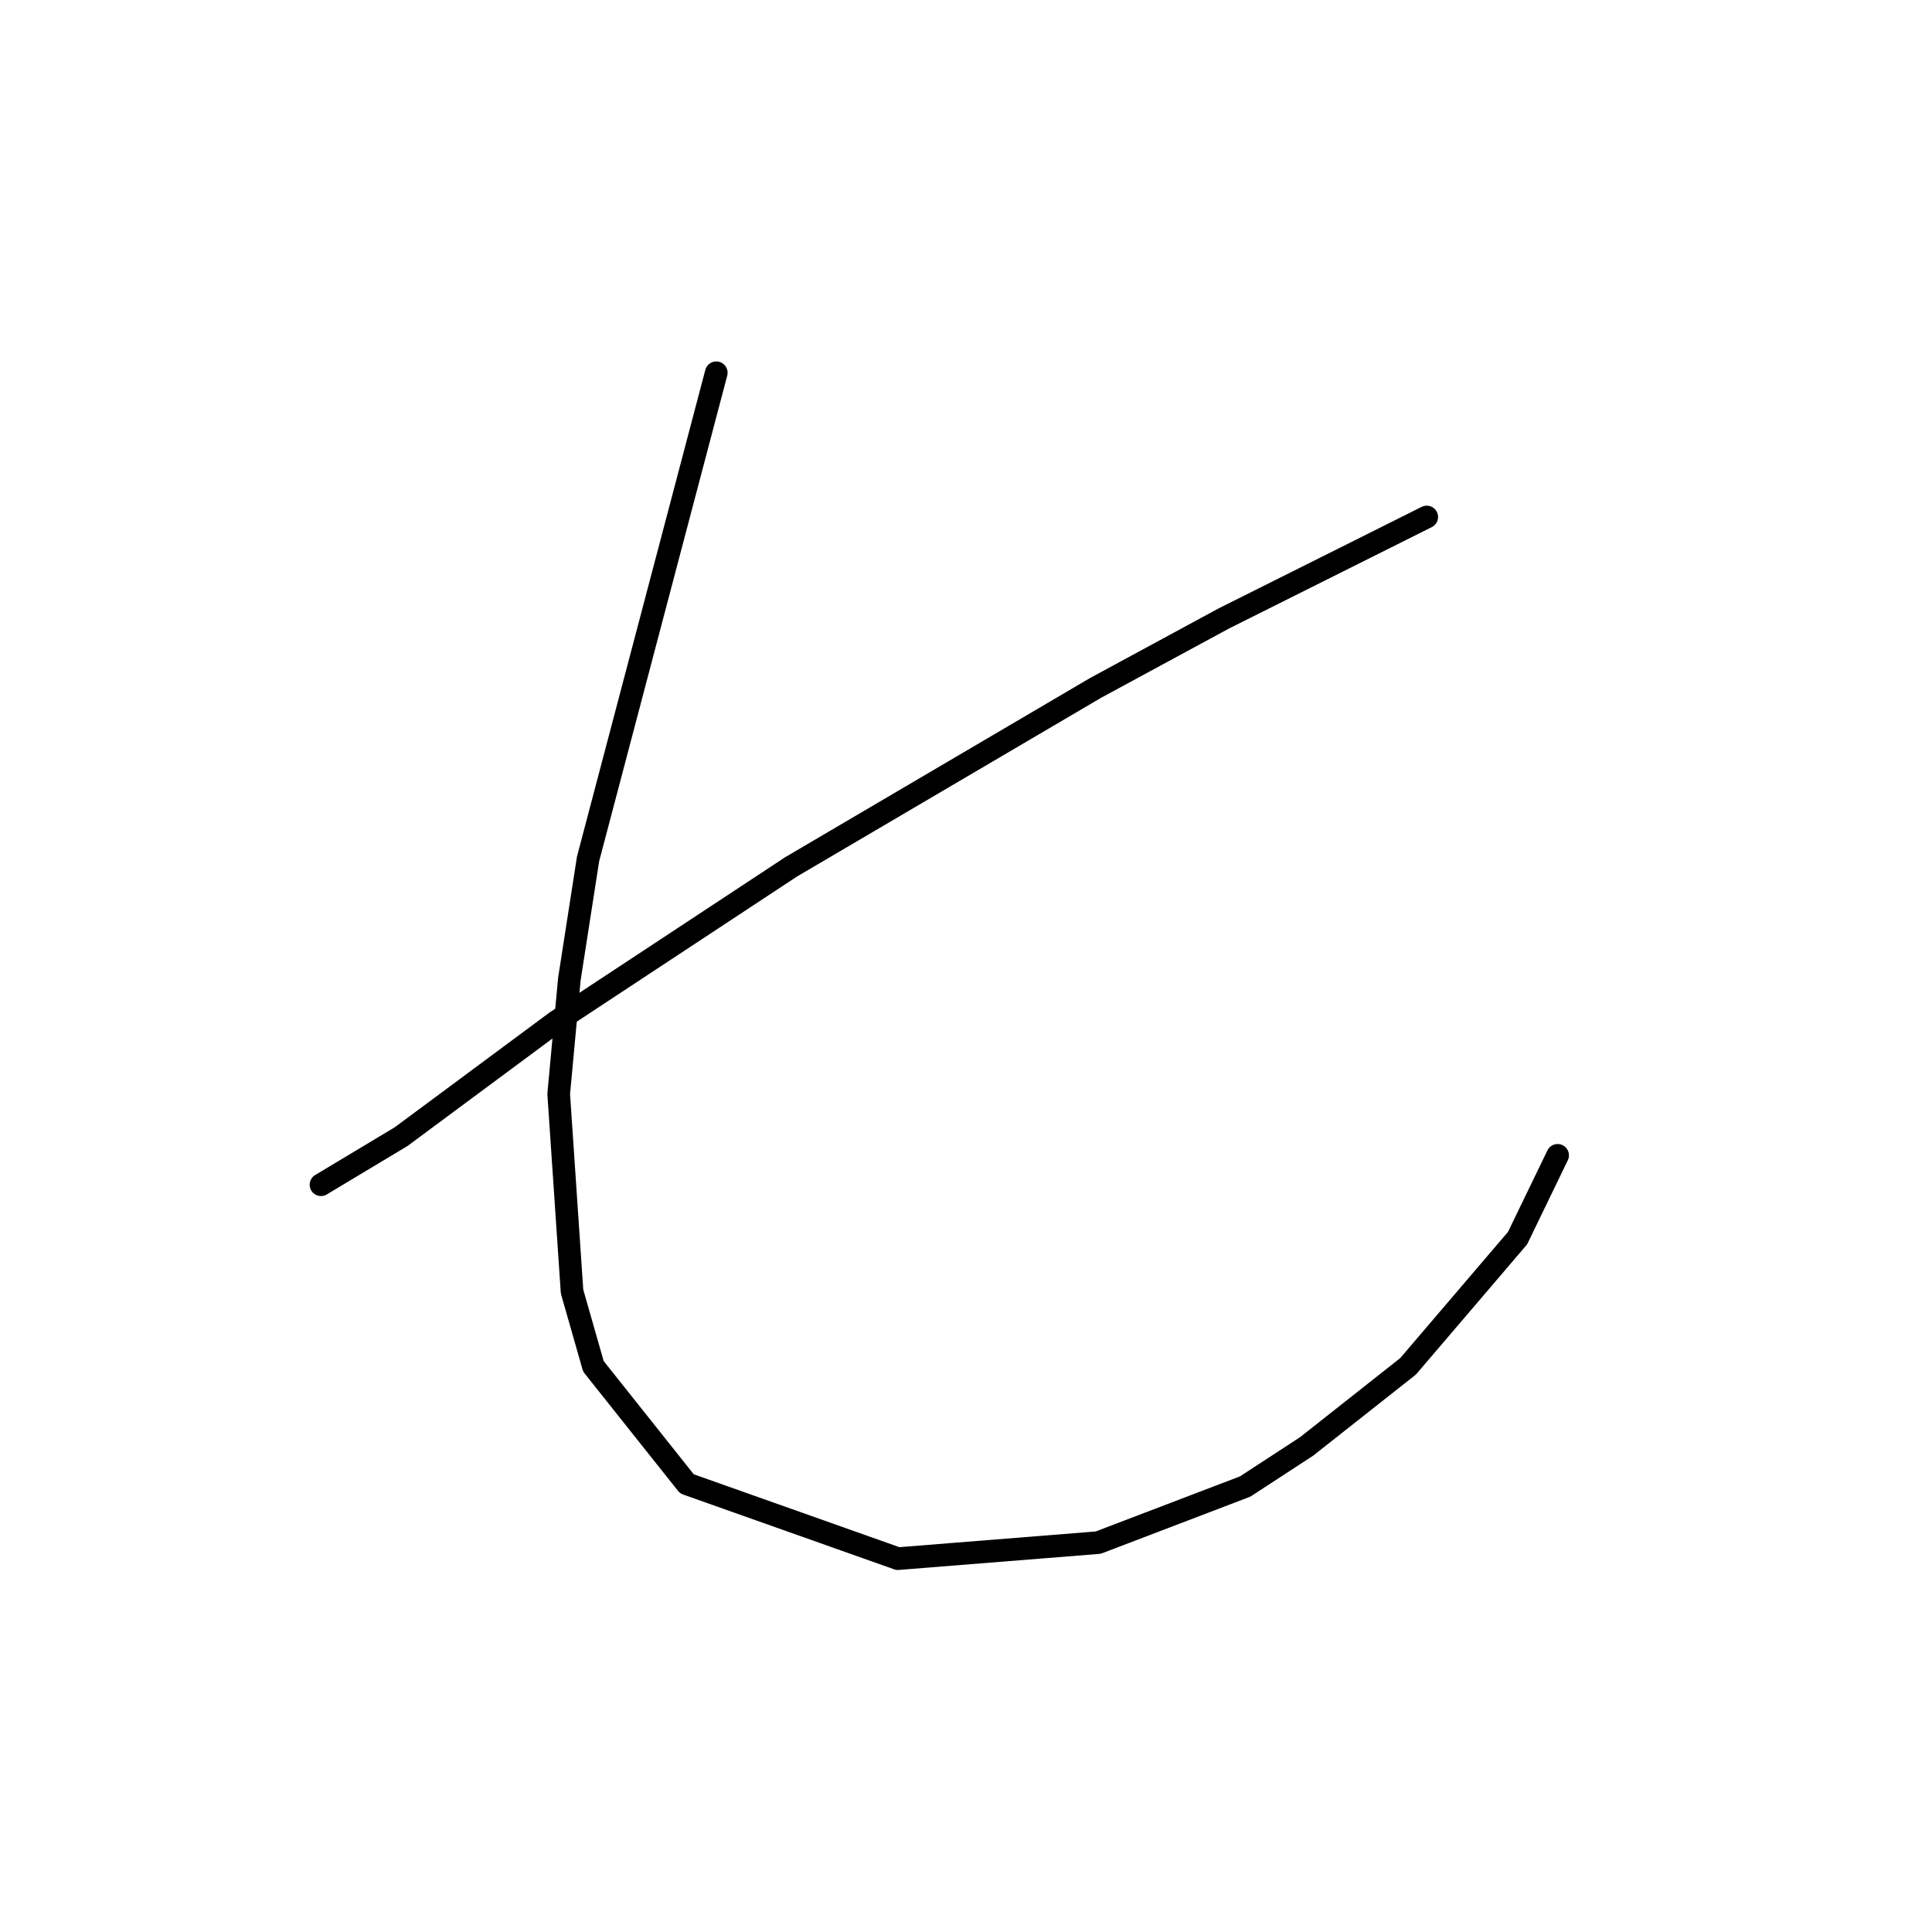 <?xml version="1.0" standalone="no"?>
    <svg width="256" height="256" xmlns="http://www.w3.org/2000/svg" version="1.1">
    <polyline stroke="black" stroke-width="3" stroke-linecap="round" fill="transparent" stroke-linejoin="round" points="189.051 68.503 175.603 75.227 162.154 81.952 145.166 91.153 104.82 114.866 73.676 135.392 53.149 150.611 42.532 156.981 42.532 156.981 " />
        <polyline stroke="black" stroke-width="3" stroke-linecap="round" fill="transparent" stroke-linejoin="round" points="94.911 49.392 86.417 81.598 77.923 113.804 75.445 129.73 74.03 144.948 75.799 171.138 78.631 181.047 91.018 196.619 118.977 206.529 145.52 204.405 164.985 196.973 173.125 191.664 186.574 181.047 201.084 164.059 206.393 153.088 206.393 153.088 " />
        </svg>